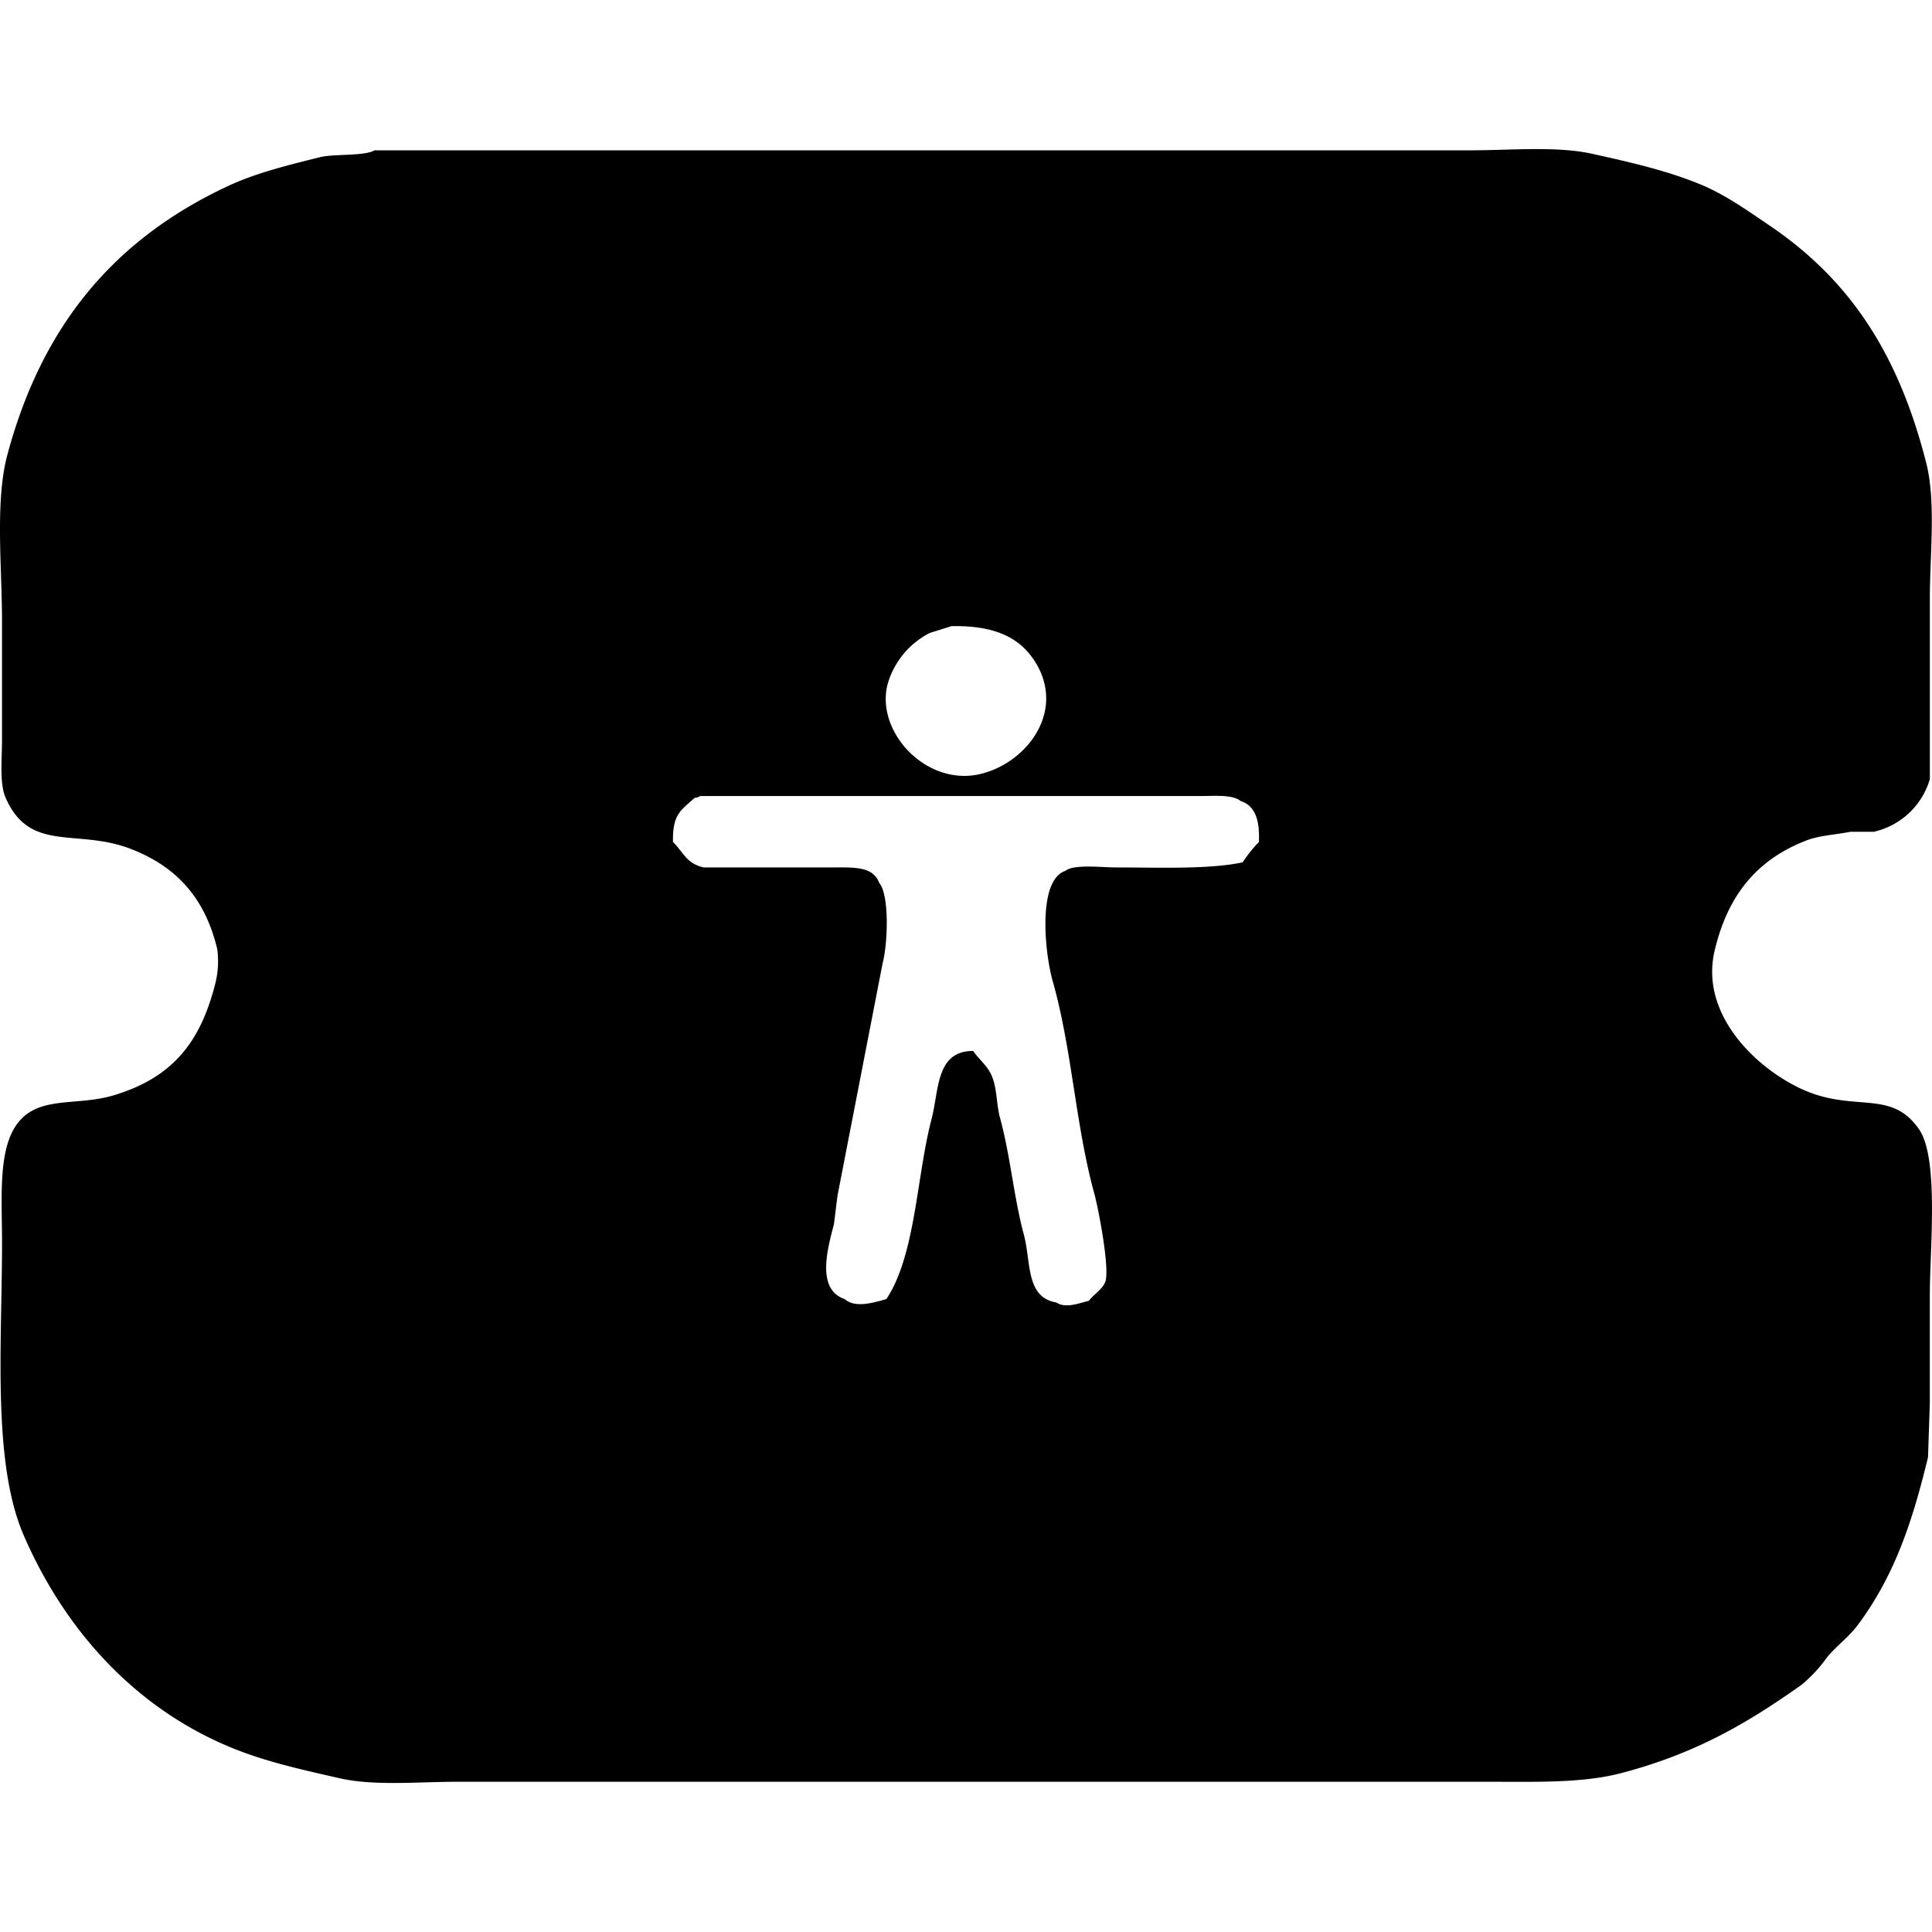 <svg xmlns="http://www.w3.org/2000/svg" width="200" height="200" viewBox="0 0 400 400">
  <defs>
    <style>
      .cls-1 {
        fill-rule: evenodd;
      }
    </style>
  </defs>
  <path id="sq-alibhtty_1" data-name="sq-alibhtty 1" class="cls-1" d="M77.551,31.122h226.9c8.358,0,17.766-.905,25.086.7,8.121,1.785,15.54,3.494,22.466,6.333,5.171,2.12,9.881,5.512,14.228,8.444,17.019,11.478,26.9,26.945,32.575,49.258,2.047,8.049.748,18.987,0.748,28.147v37.3a15.688,15.688,0,0,1-11.607,10.907h-4.867c-2.968.61-6.328,0.742-8.986,1.759-10.44,4-16.414,11.482-19.1,22.87-3.46,14.692,11.493,26.916,21.342,29.906,9.265,2.813,15.741-.486,20.968,7.037,4.176,6.011,2.246,24.665,2.246,34.481v22.166q-0.186,5.628-.374,11.258c-3.375,14.038-7.2,24.922-14.6,34.833-1.795,2.4-4.518,4.387-6.365,6.685a29.121,29.121,0,0,1-5.242,5.629c-11.089,7.864-21.914,14.262-37.442,18.3-8.023,2.084-17.734,1.759-27.707,1.759H94.775c-8.113,0-17.249.9-24.337-.7-8.068-1.822-15.559-3.5-22.466-6.333-20.188-8.278-34.625-24.551-43.059-43.98C-1.646,302.761.42,278.259,0.42,257.356c0-9.533-.915-19.611,3.37-24.981,4.456-5.585,12.161-3.3,19.844-5.63,12.056-3.66,17.885-10.9,20.968-23.221a18.753,18.753,0,0,0,.374-7.037C42.47,186.023,36.636,179.415,27,175.729c-11.135-4.263-20.79.93-25.835-10.556-1.3-2.959-.749-7.973-0.749-11.962V128.582c0-11.286-1.474-24.819,1.123-34.48,7.167-26.66,22.048-44.561,45.68-55.591,5.746-2.682,12.449-4.336,19.1-5.981C69.1,31.84,75.454,32.355,77.551,31.122Zm119.441,98.515-4.493,1.408a17.229,17.229,0,0,0-8.612,10.2c-2.982,9.89,7.716,21.712,19.1,19,9.906-2.362,18.093-13.558,10.858-23.926C210.619,131.705,205.426,129.479,196.992,129.637Zm-52.045,35.184a1.979,1.979,0,0,1-1.123.352c-2.9,2.695-4.588,3.328-4.493,9.148,2.189,2.142,2.689,4.405,6.365,5.278h25.835c5.132,0,9.129-.373,10.484,3.166,2.179,2.57,1.783,12.594.749,16.537q-4.68,24.1-9.36,48.2-0.375,2.991-.749,5.981c-1.336,5.107-3.7,13.488,2.246,15.481,2.206,1.992,6.226.641,8.612,0,6.069-9.137,6.241-25.435,9.361-37.3,1.561-5.937.862-14.112,8.611-14.073,1.109,1.654,2.866,2.979,3.745,4.925,1.292,2.862.945,5.747,1.872,9.148,2.06,7.556,2.827,16.35,4.867,23.925,1.547,5.742.351,13.011,6.74,14.074,1.935,1.3,4.667.15,6.739-.352,0.972-1.323,2.735-2.3,3.37-3.87,1.027-2.542-1.382-15.161-2.246-18.3-3.892-14.12-4.612-29.851-8.612-43.98-1.681-5.938-3.194-20.917,2.621-22.87,1.771-1.407,7.415-.7,10.484-0.7,8.727,0,19.213.442,26.209-1.056a30.764,30.764,0,0,1,3.37-4.222c0.179-4.167-.606-7.461-3.744-8.444-1.7-1.42-5.4-1.055-8.612-1.056H144.947Z"/>
</svg>
